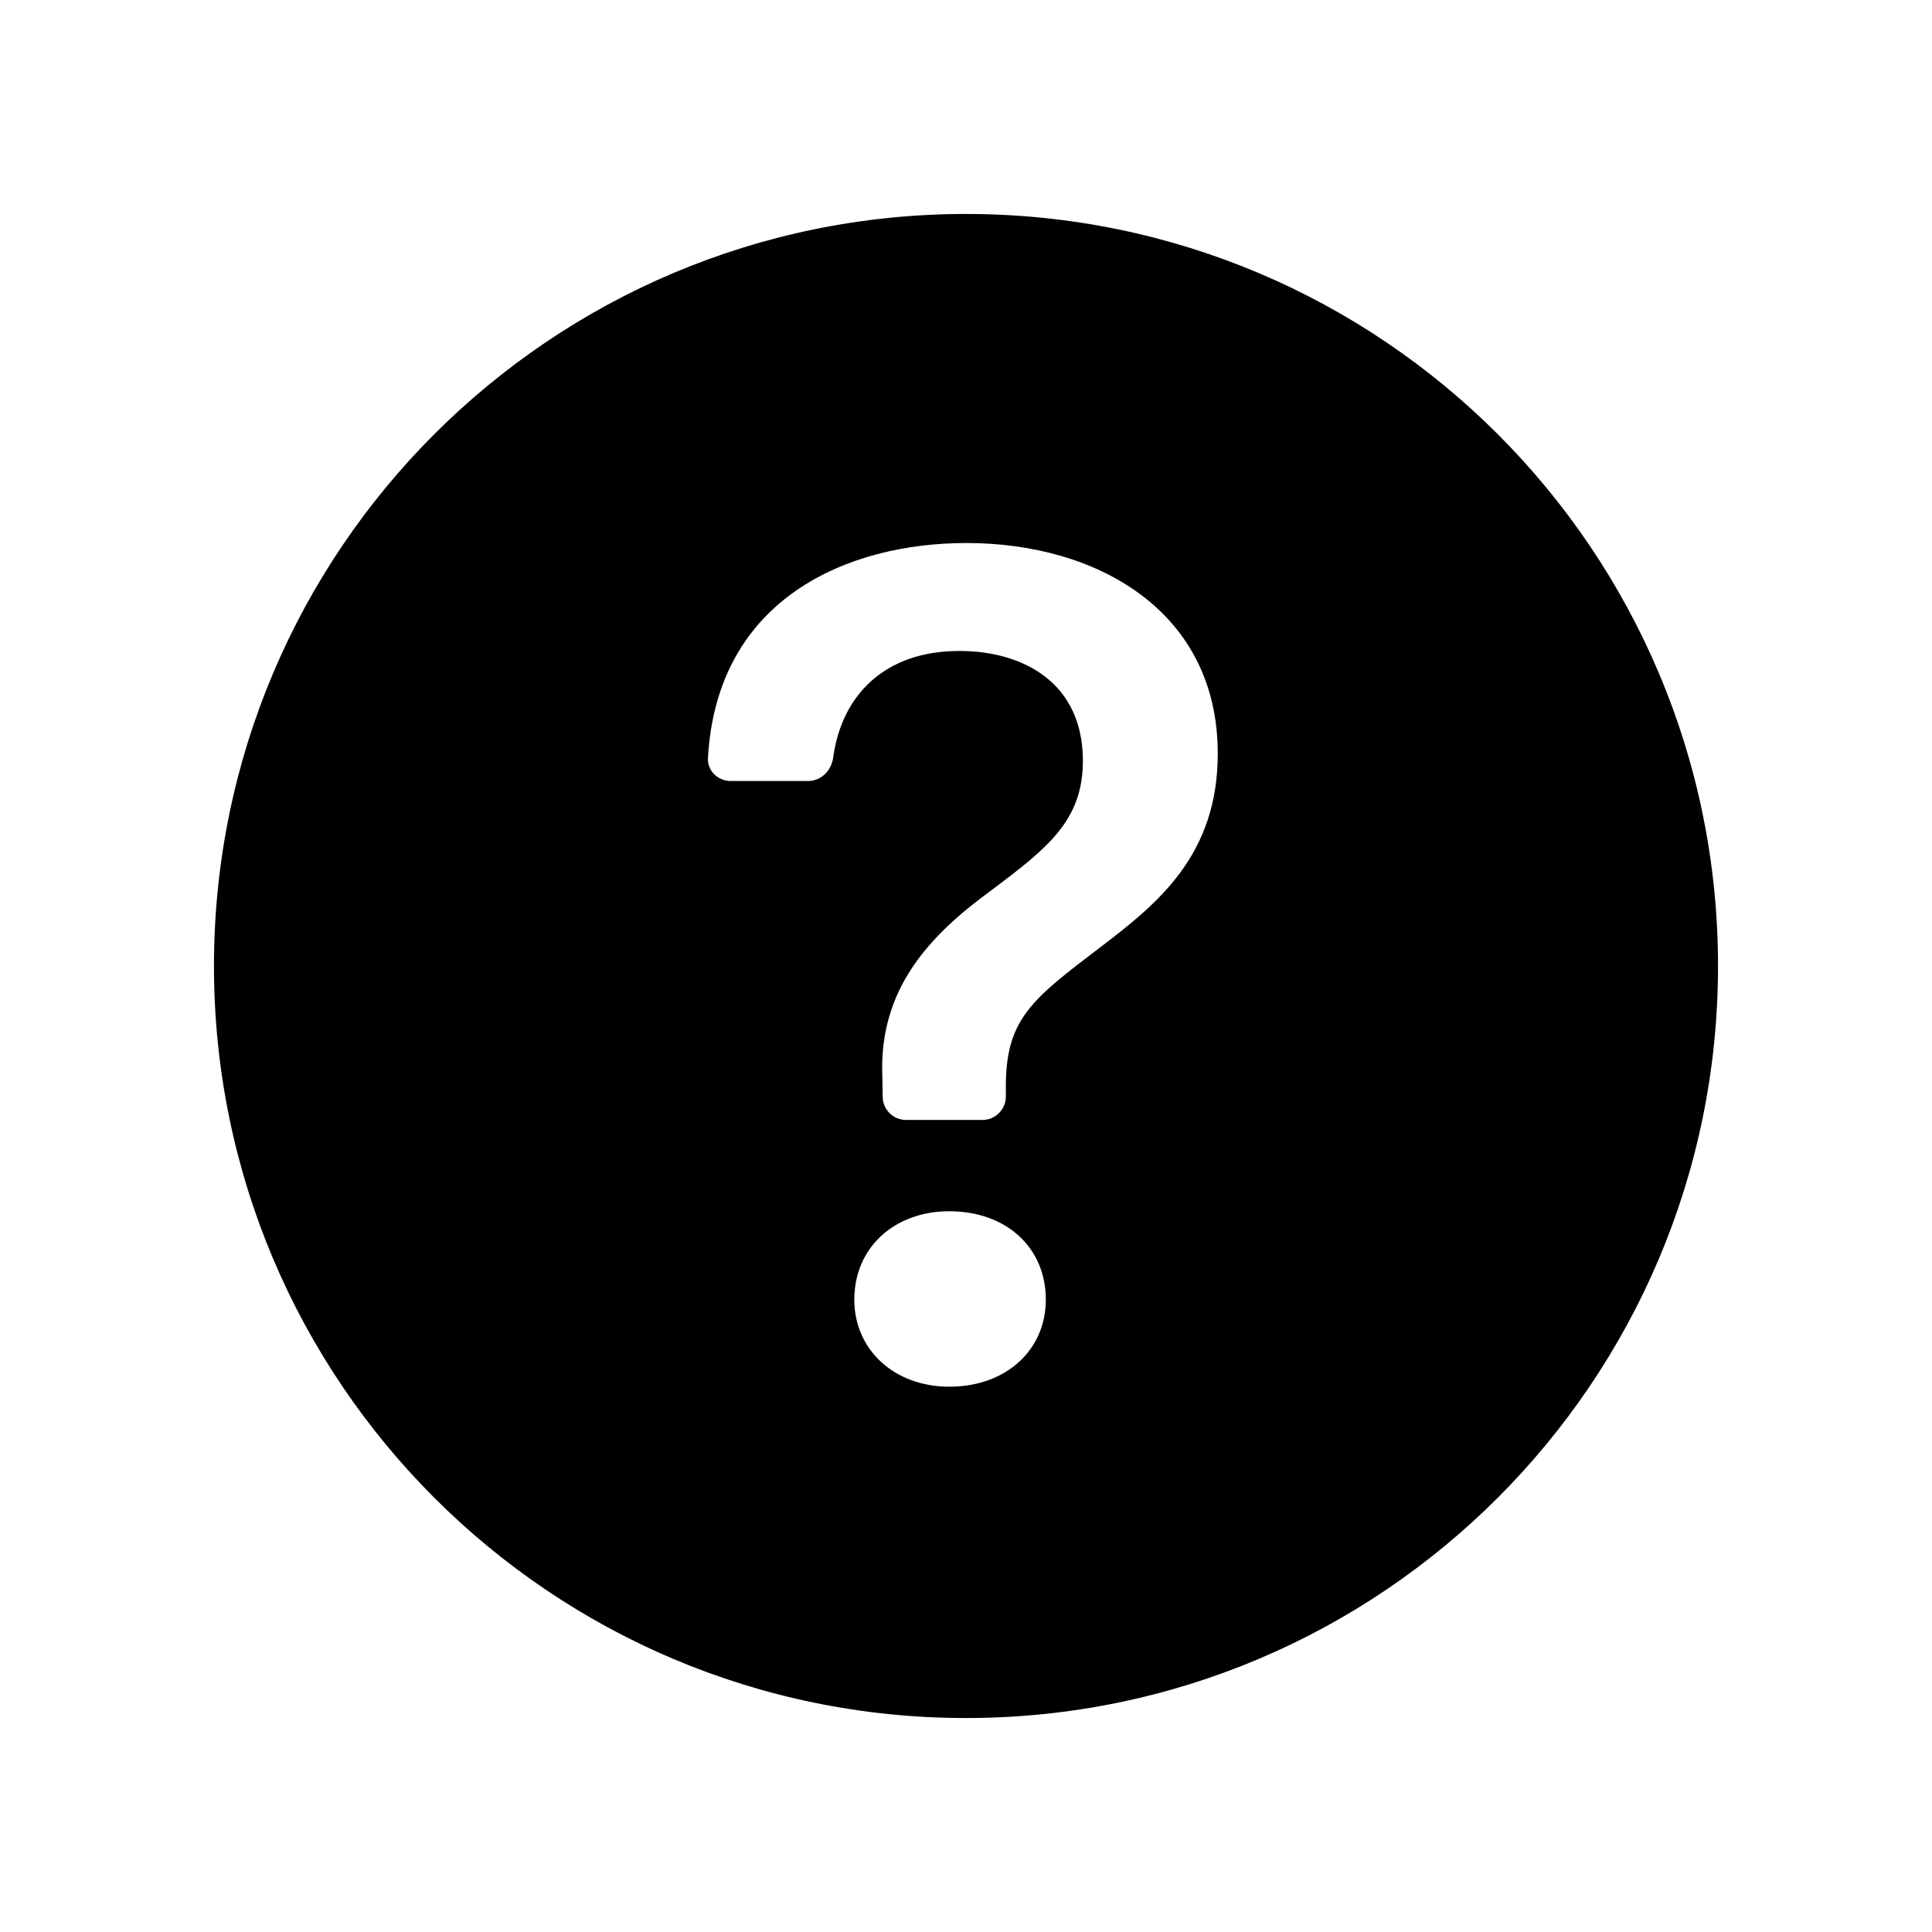 <svg width="16" height="16" viewBox="0 0 16 16" xmlns="http://www.w3.org/2000/svg">
<path fill-rule="evenodd" clip-rule="evenodd" d="M14.228 8C14.228 11.439 11.44 14.228 8 14.228C4.561 14.228 1.772 11.439 1.772 8C1.772 4.56 4.561 1.772 8 1.772C11.44 1.772 14.228 4.56 14.228 8ZM6.051 6.468C5.945 6.468 5.857 6.383 5.863 6.277C5.937 4.957 7.018 4.497 8.004 4.497C9.091 4.497 10.085 5.065 10.085 6.241C10.085 7.081 9.59 7.481 9.116 7.842C8.543 8.277 8.33 8.44 8.33 8.998V9.081C8.33 9.188 8.243 9.275 8.136 9.275H7.504C7.398 9.275 7.311 9.19 7.31 9.083L7.307 8.914C7.278 8.193 7.693 7.748 8.217 7.368C8.676 7.022 8.968 6.795 8.968 6.3C8.968 5.658 8.479 5.391 7.945 5.391C7.32 5.391 6.969 5.764 6.9 6.274C6.886 6.381 6.8 6.468 6.693 6.468H6.051ZM7.861 11.484C7.406 11.484 7.075 11.178 7.075 10.763C7.075 10.333 7.406 10.031 7.861 10.031C8.335 10.031 8.661 10.333 8.661 10.763C8.661 11.178 8.335 11.484 7.861 11.484Z"/>
</svg>
